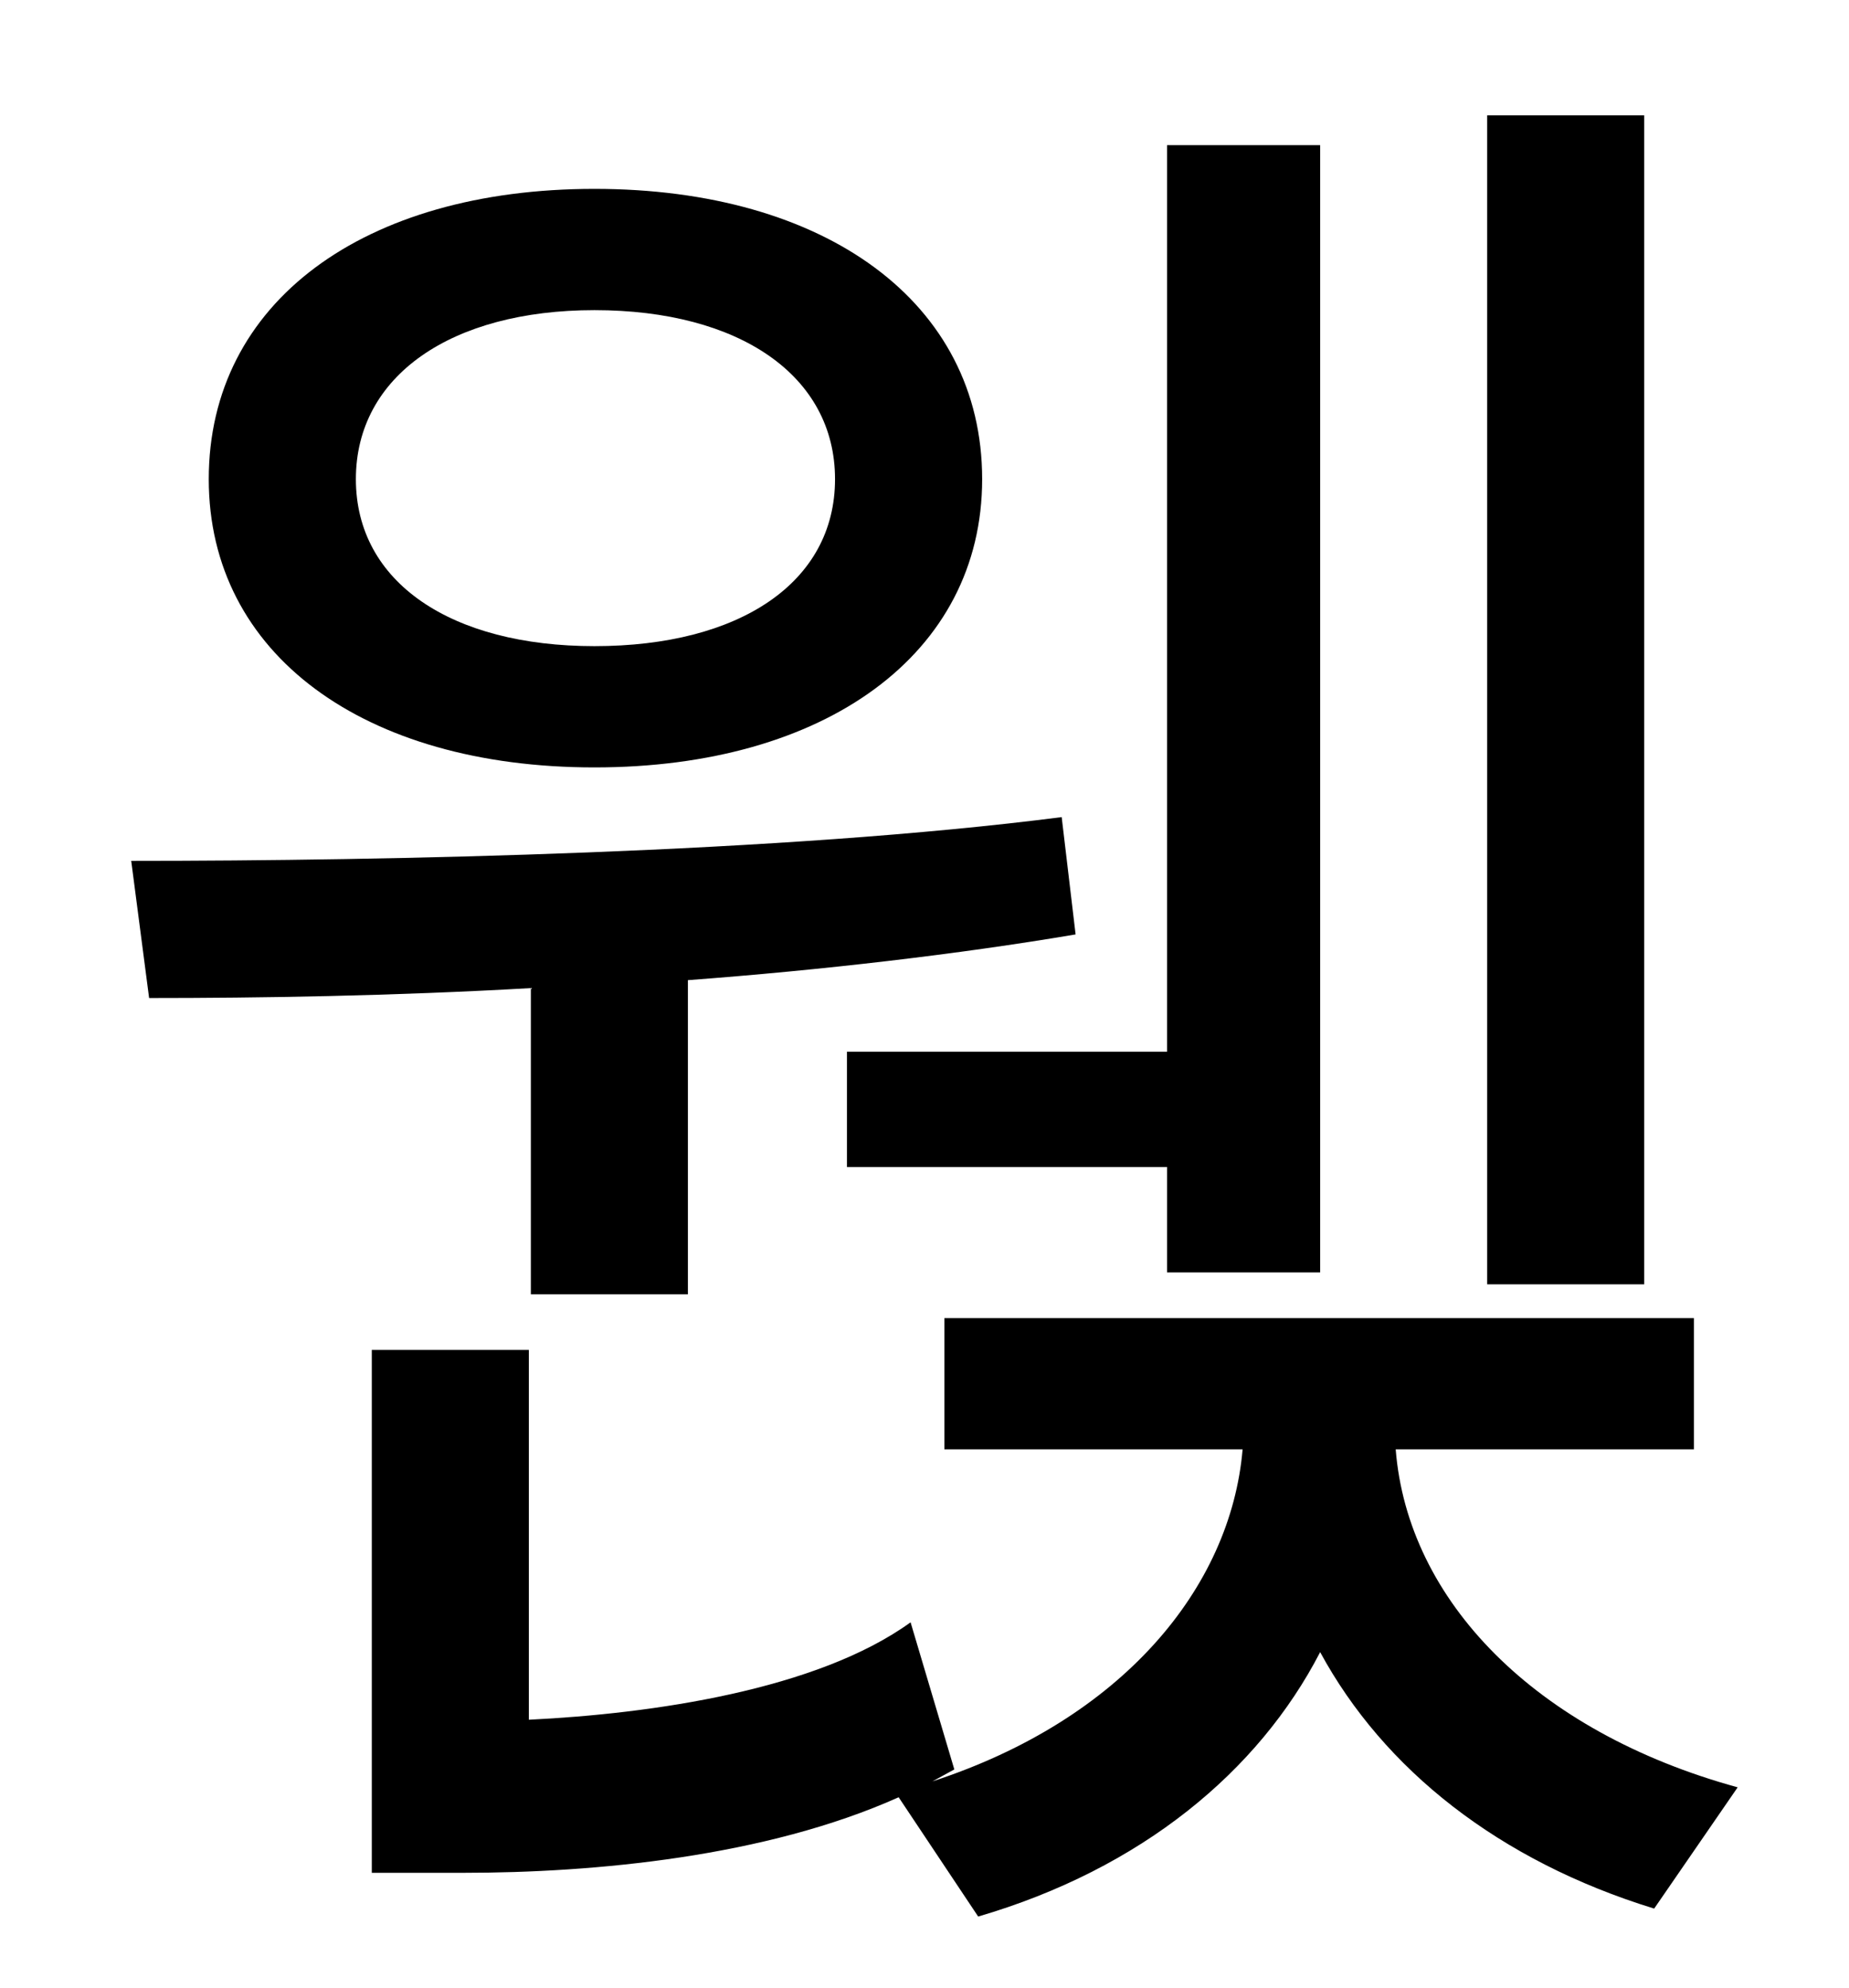 <?xml version="1.0" standalone="no"?>
<!DOCTYPE svg PUBLIC "-//W3C//DTD SVG 1.1//EN" "http://www.w3.org/Graphics/SVG/1.1/DTD/svg11.dtd" >
<svg xmlns="http://www.w3.org/2000/svg" xmlns:xlink="http://www.w3.org/1999/xlink" version="1.1" viewBox="-10 0 930 1000">
   <path fill="currentColor"
d="M817 58v588h-79v-588h79zM416 529h161v-456h77v567h-77v-53h-161v-58zM289 156c-72 0 -120 33 -120 85s48 84 120 84c73 0 121 -32 121 -84s-48 -85 -121 -85zM289 386c-116 0 -194 -57 -194 -145c0 -89 78 -146 194 -146s195 57 195 146c0 88 -79 145 -195 145zM257 651
v-154c-70 4 -137 5 -192 5l-9 -69c129 0 328 -4 468 -22l7 59c-59 10 -128 18 -195 23v158h-79zM842 729h-150c6 76 70 142 172 170l-42 61c-78 -24 -136 -70 -168 -129c-31 60 -90 109 -172 133l-40 -60c-67 30 -153 38 -219 38h-46v-263h79v186c62 -3 145 -15 192 -49
l22 74l-11 6c95 -31 150 -97 156 -167h-150v-66h377v66z" />
</svg>
